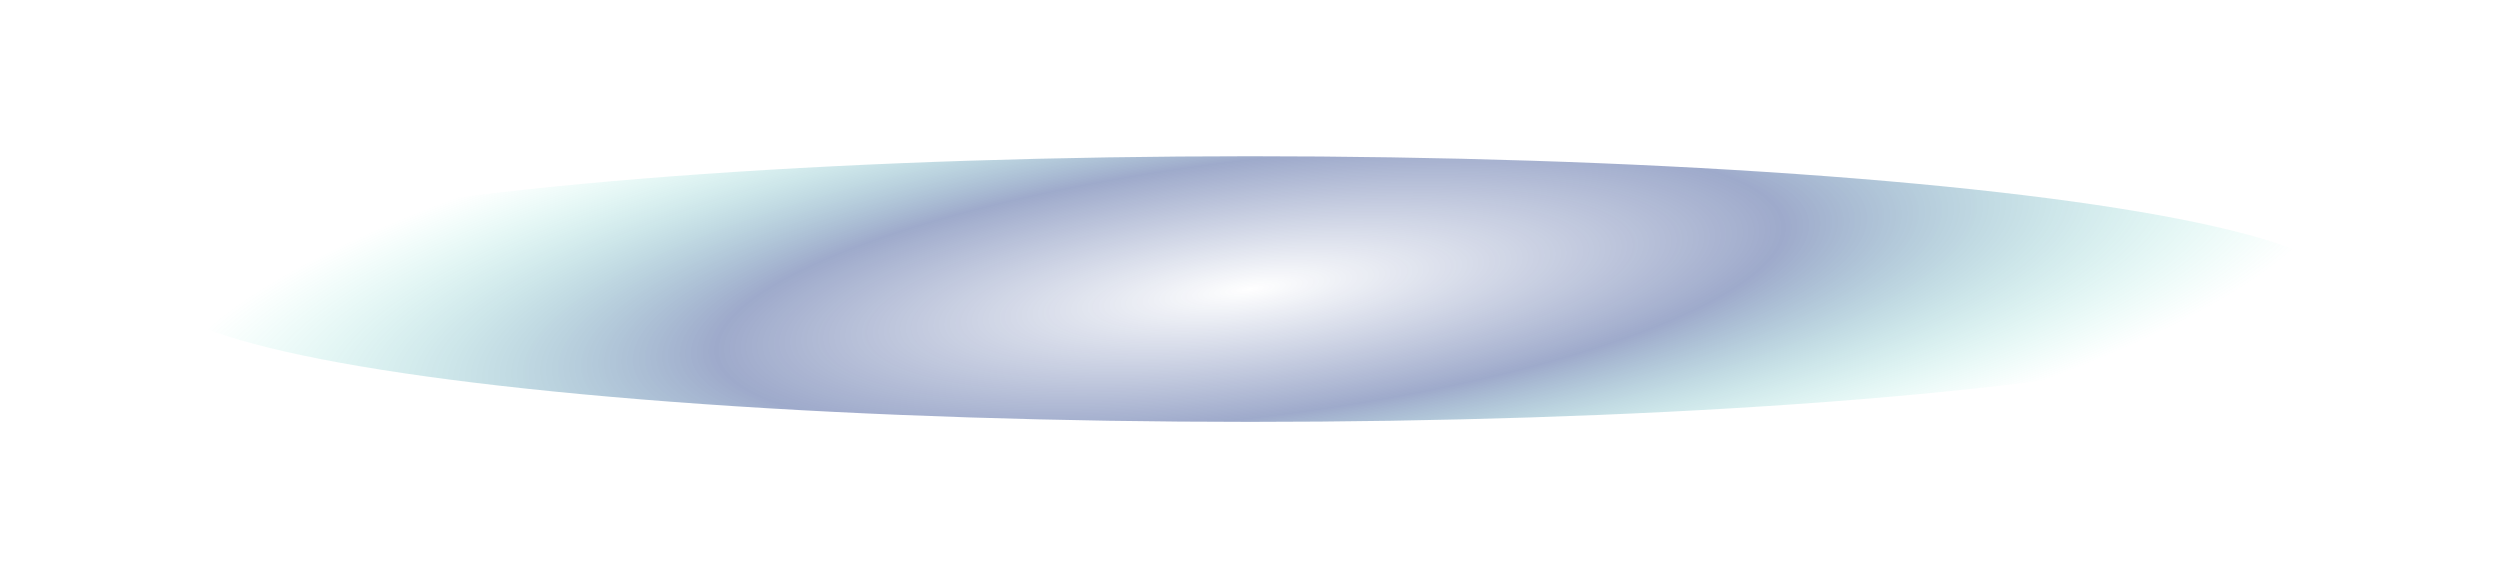 <svg width="160" height="37" viewBox="0 0 160 37" fill="none" xmlns="http://www.w3.org/2000/svg">
<g filter="url(#filter0_f_519_446)">
<ellipse cx="80" cy="18.5" rx="70" ry="8.5" fill="url(#paint0_radial_519_446)"/>
</g>
<defs>
<filter id="filter0_f_519_446" x="0" y="0" width="160" height="37" filterUnits="userSpaceOnUse" color-interpolation-filters="sRGB">
<feFlood flood-opacity="0" result="BackgroundImageFix"/>
<feBlend mode="normal" in="SourceGraphic" in2="BackgroundImageFix" result="shape"/>
<feGaussianBlur stdDeviation="5" result="effect1_foregroundBlur_519_446"/>
</filter>
<radialGradient id="paint0_radial_519_446" cx="0" cy="0" r="1" gradientUnits="userSpaceOnUse" gradientTransform="translate(80 18.5) rotate(173.077) scale(70.514 16.876)">
<stop stop-color="#001F76" stop-opacity="0"/>
<stop offset="0.487" stop-color="#001F76" stop-opacity="0.38"/>
<stop offset="1" stop-color="#00E3AE" stop-opacity="0"/>
</radialGradient>
</defs>
</svg>
